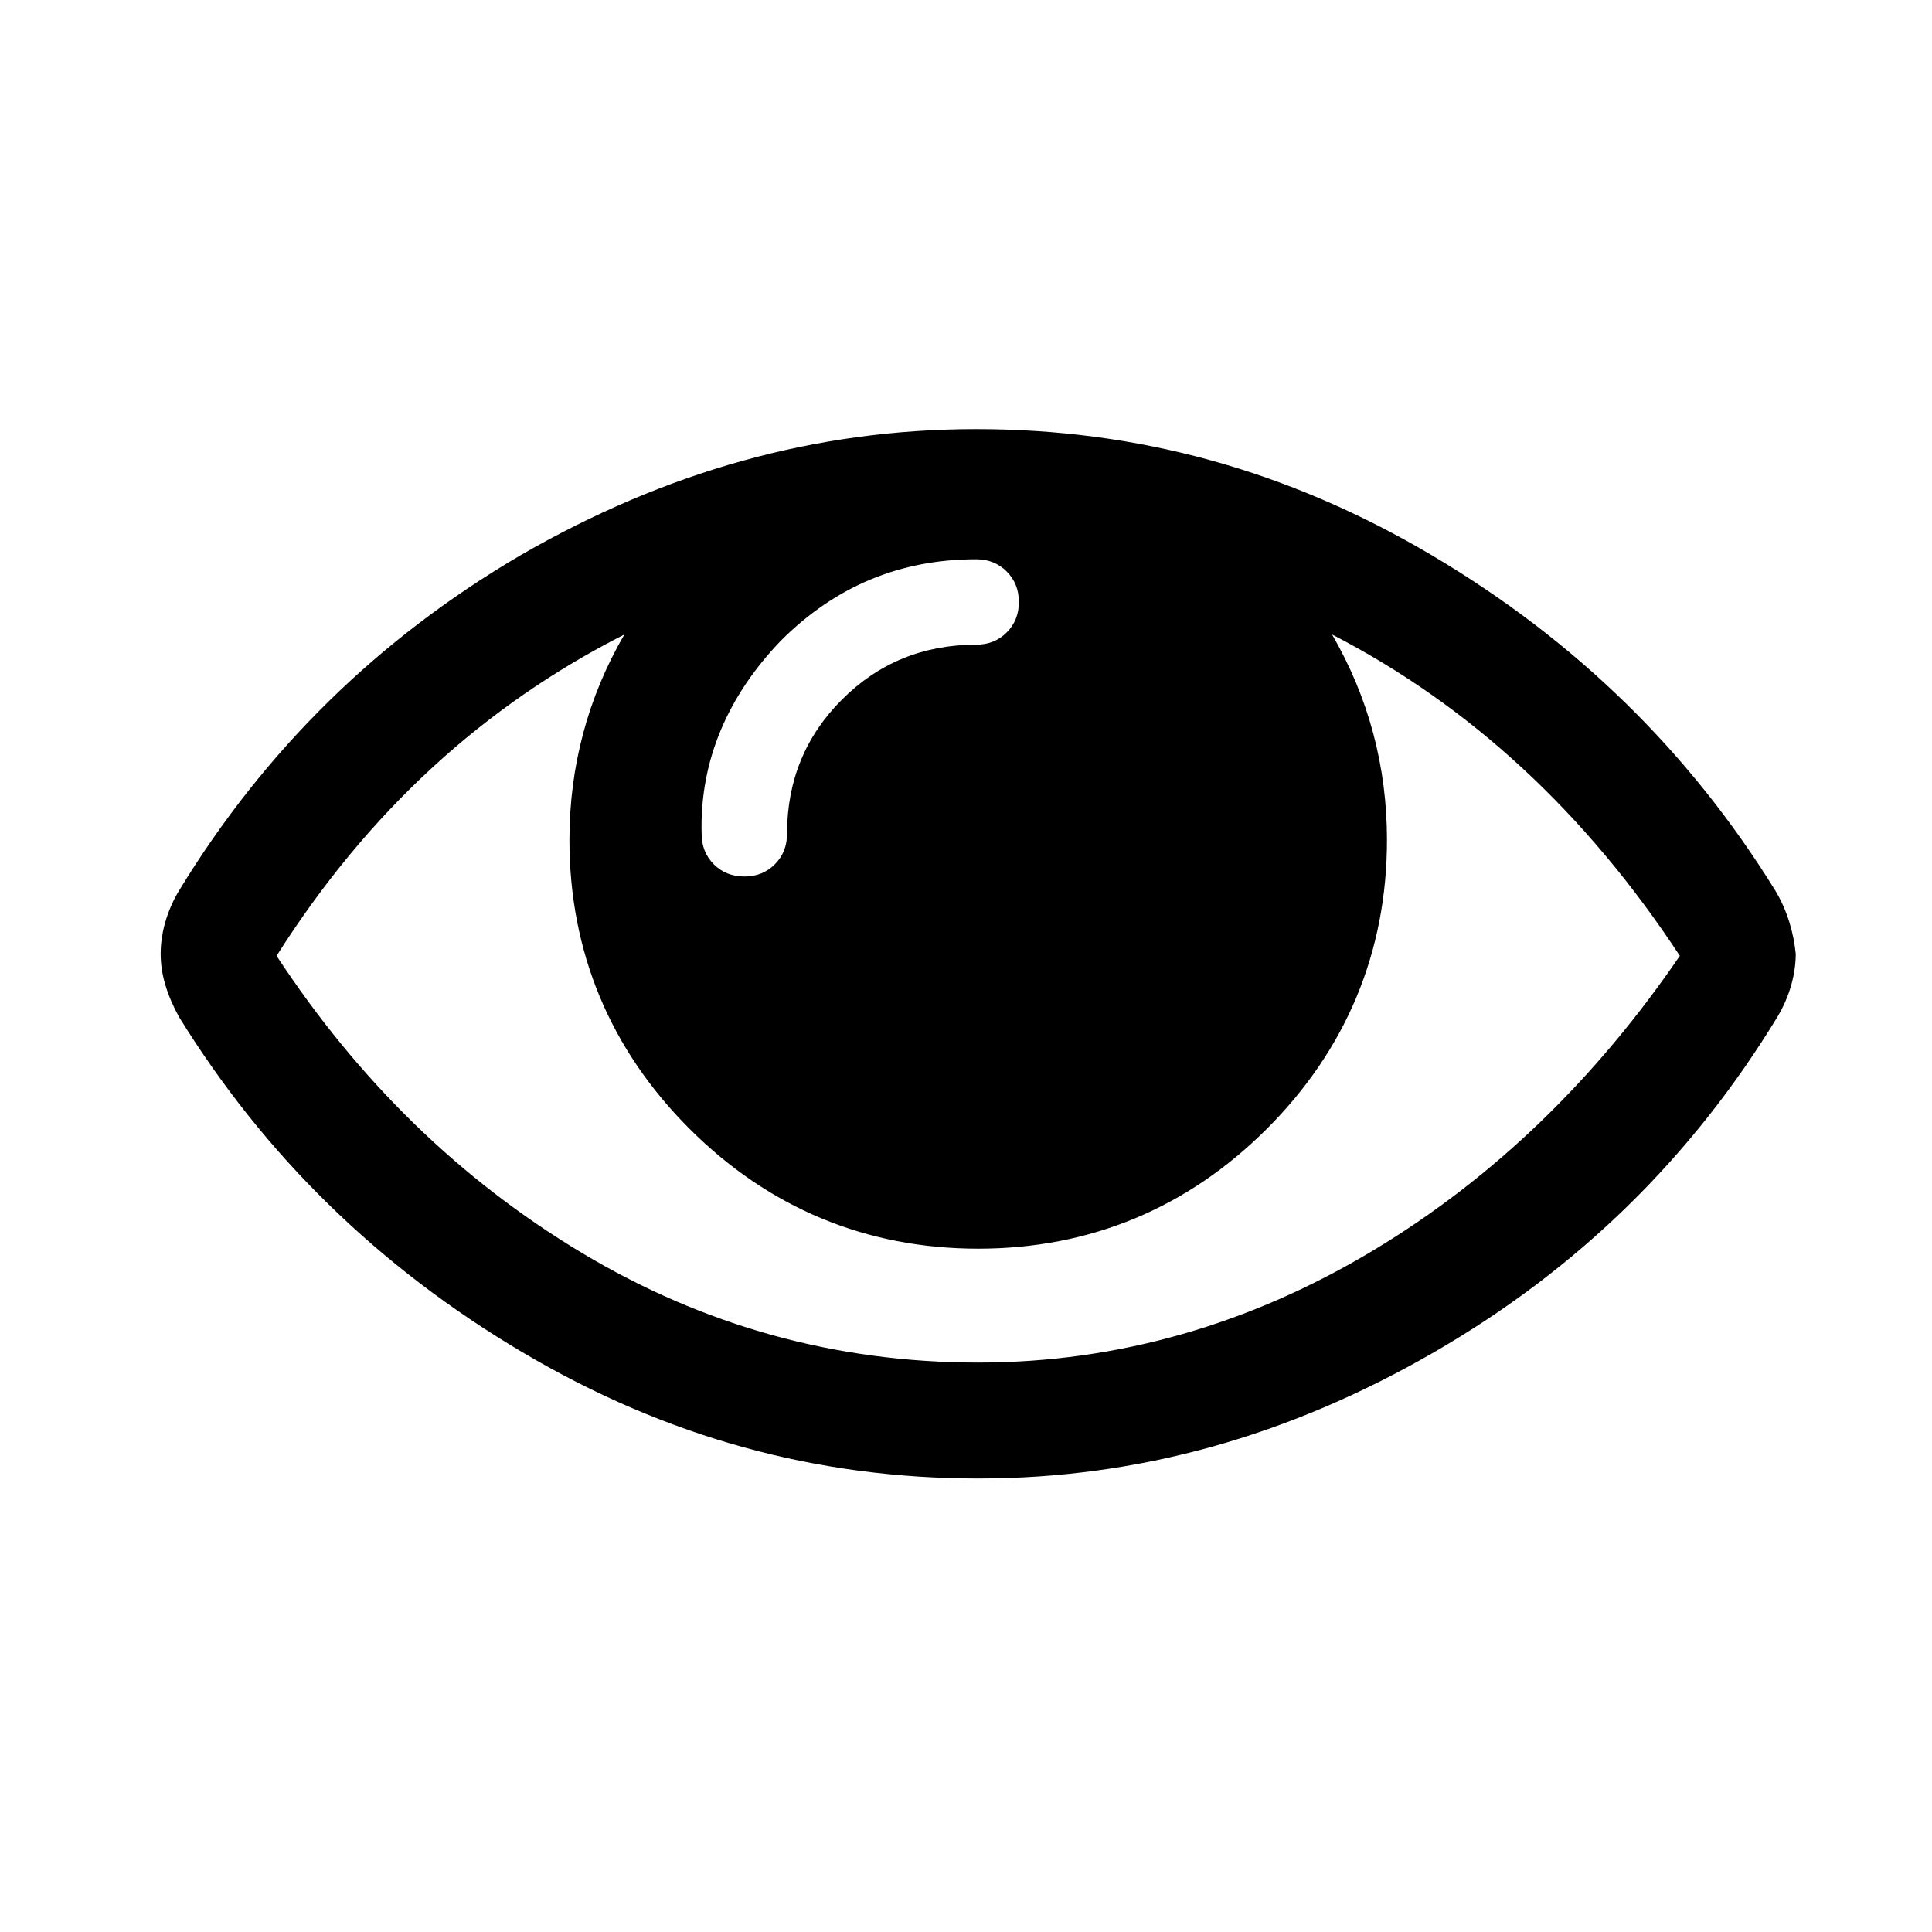 <?xml version="1.0" encoding="utf-8"?>
<!-- Generator: Adobe Illustrator 19.2.1, SVG Export Plug-In . SVG Version: 6.00 Build 0)  -->
<svg version="1.1" id="Layer_3" xmlns="http://www.w3.org/2000/svg" xmlns:xlink="http://www.w3.org/1999/xlink" x="0px" y="0px"
	 viewBox="0 0 95 95" style="enable-background:new 0 0 95 95;" xml:space="preserve">
<g>
	<path d="M87.3,43.8c-4.2-6.8-9.8-12.3-16.9-16.5c-7.1-4.2-14.5-6.2-22.4-6.2s-15.3,2.1-22.4,6.2C18.6,31.4,13,36.9,8.8,43.8
		c-0.6,1-0.9,2.1-0.9,3.1c0,1,0.3,2,0.9,3.1c4.2,6.8,9.8,12.3,16.9,16.5c7.1,4.2,14.5,6.2,22.4,6.2c7.9,0,15.3-2.1,22.4-6.2
		c7.1-4.1,12.7-9.6,16.9-16.5c0.6-1,0.9-2.1,0.9-3.1C88.2,45.9,87.9,44.8,87.3,43.8z M38.4,31.5c2.7-2.7,5.9-4,9.6-4
		c0.6,0,1.1,0.2,1.5,0.6c0.4,0.4,0.6,0.9,0.6,1.5c0,0.6-0.2,1.1-0.6,1.5c-0.4,0.4-0.9,0.6-1.5,0.6c-2.6,0-4.8,0.9-6.6,2.7
		c-1.8,1.8-2.7,4-2.7,6.6c0,0.6-0.2,1.1-0.6,1.5c-0.4,0.4-0.9,0.6-1.5,0.6c-0.6,0-1.1-0.2-1.5-0.6c-0.4-0.4-0.6-0.9-0.6-1.5
		C34.4,37.4,35.8,34.2,38.4,31.5z M67.5,61.5C61.5,65.1,55,67,48.1,67c-7,0-13.5-1.8-19.5-5.4c-6-3.6-11-8.5-15-14.6
		c4.5-7.1,10.2-12.3,17.1-15.8c-1.8,3.1-2.7,6.5-2.7,10.1c0,5.5,2,10.3,5.9,14.2s8.7,5.9,14.2,5.9c5.5,0,10.3-2,14.2-5.9
		s5.9-8.7,5.9-14.2c0-3.6-0.9-7-2.7-10.1c6.8,3.5,12.5,8.8,17.1,15.8C78.5,53,73.5,57.9,67.5,61.5z"/>
</g>
</svg>
